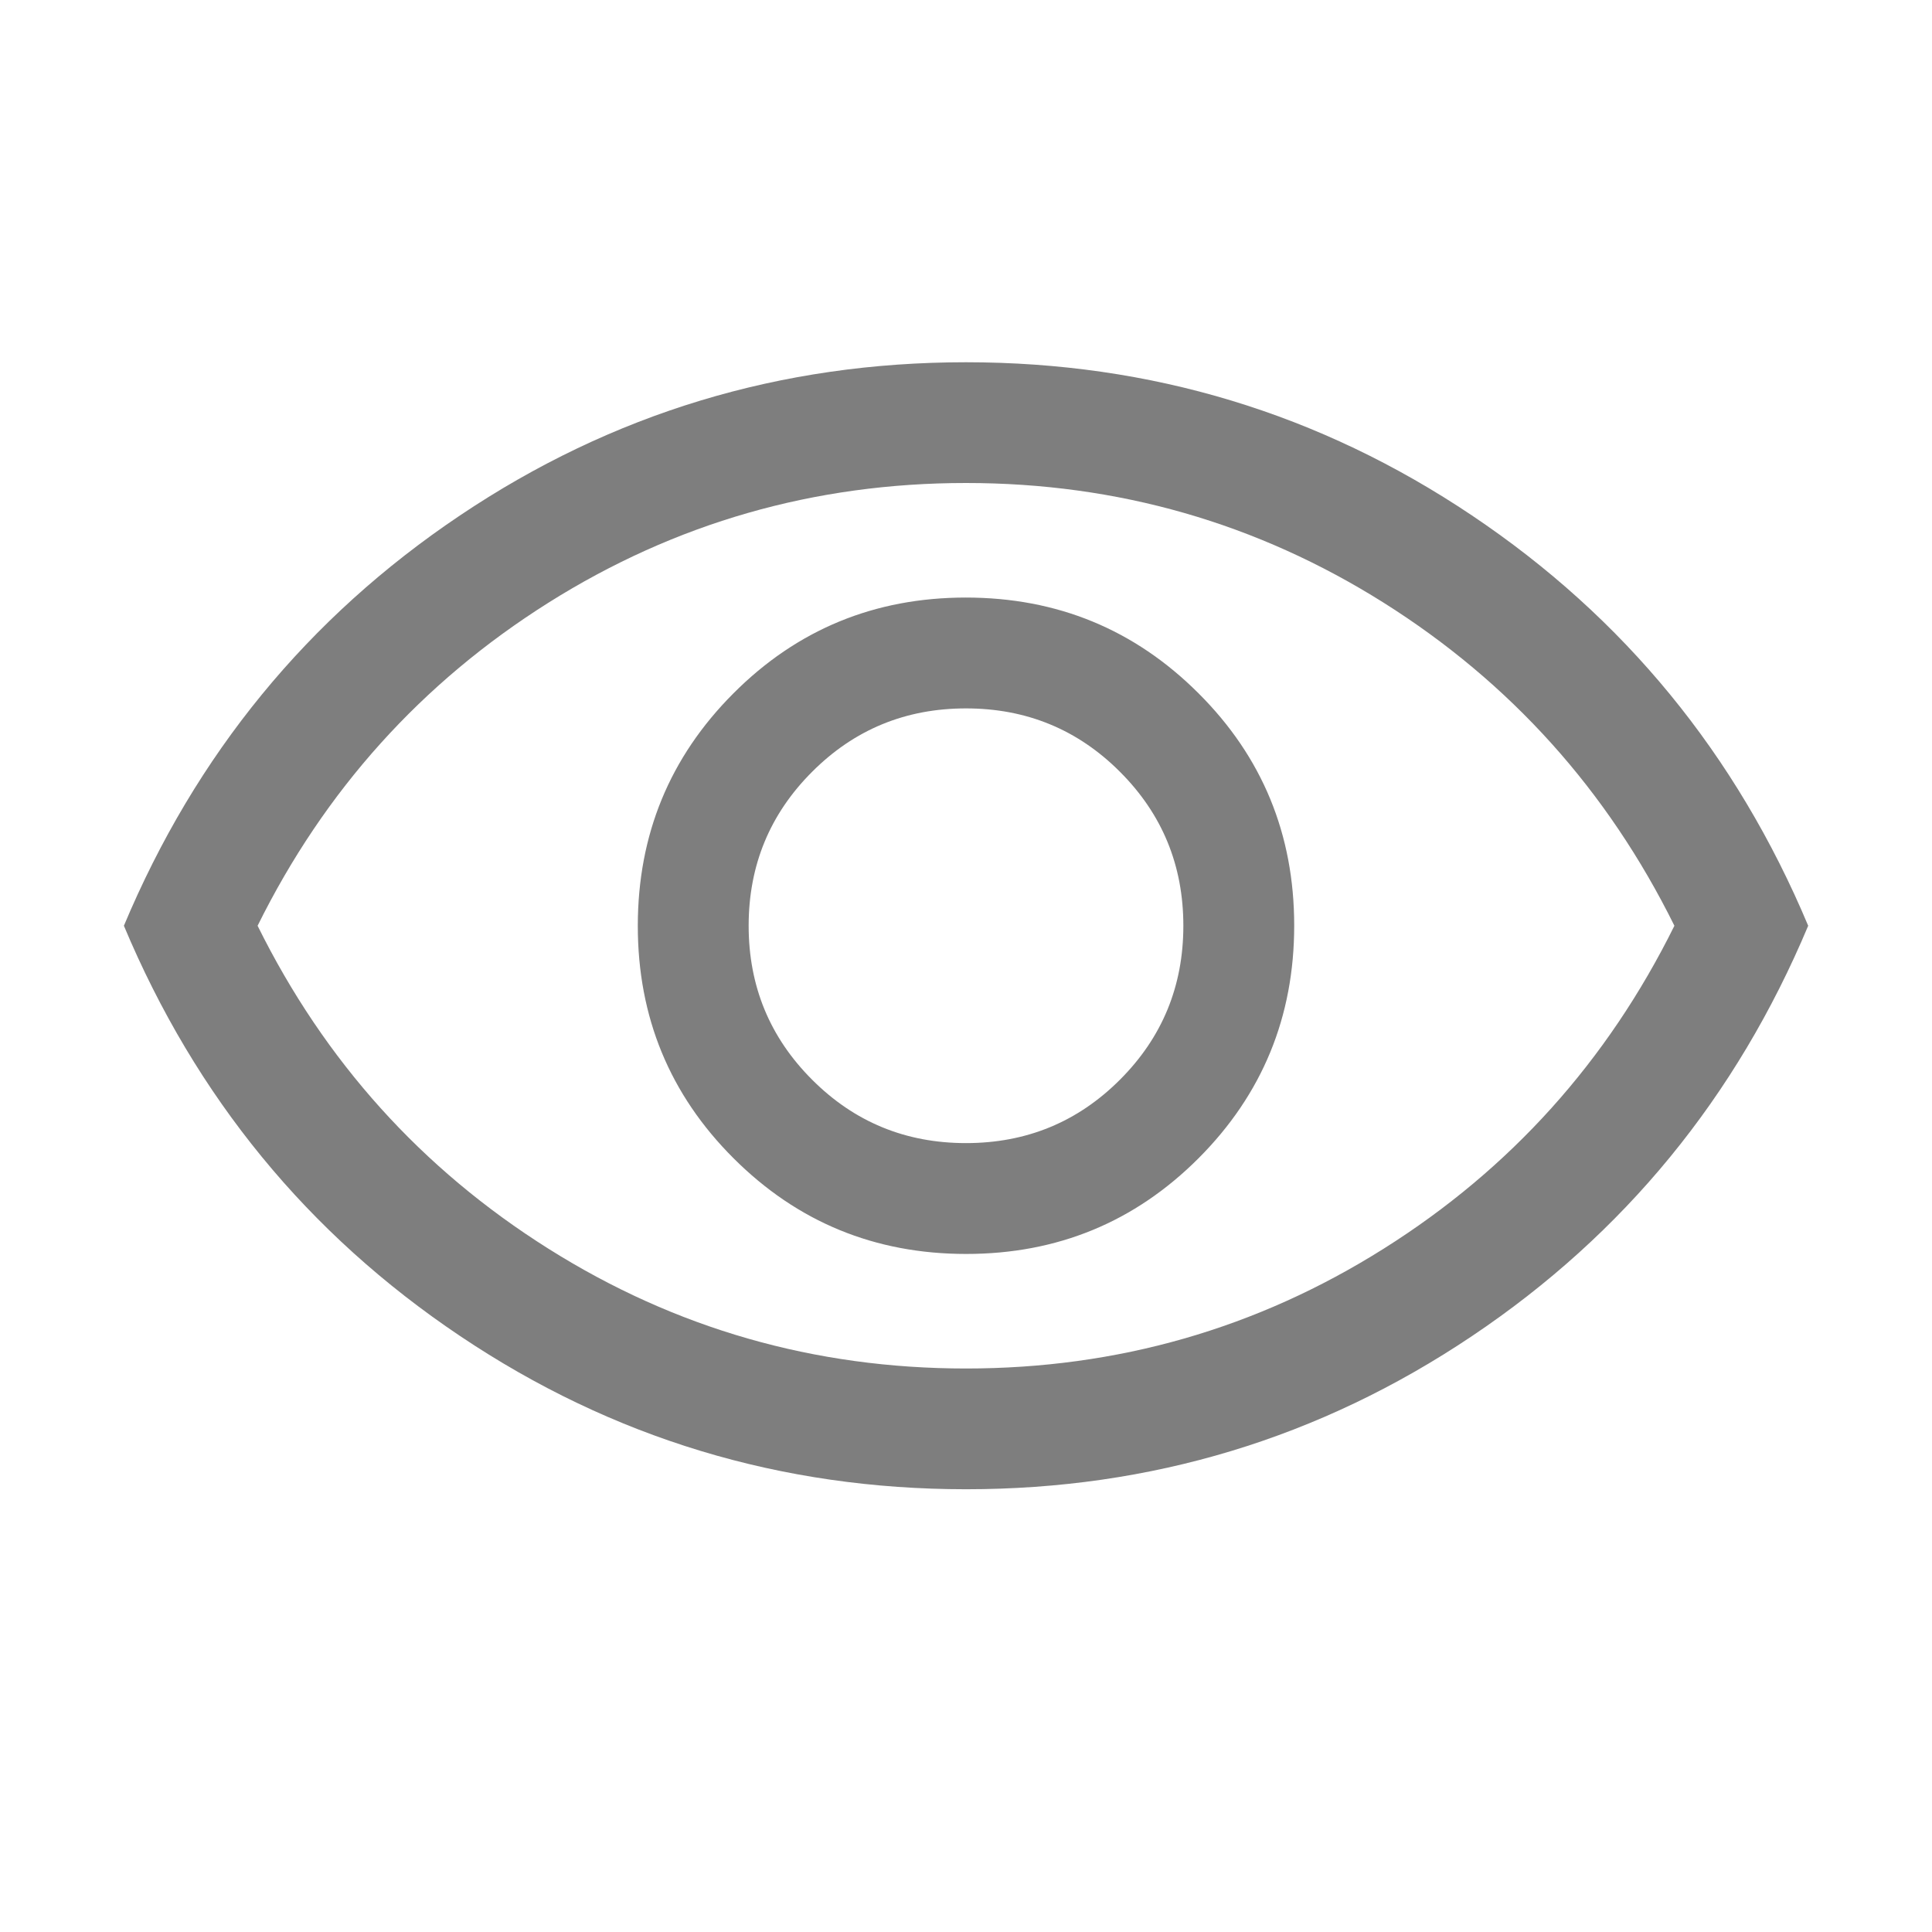 <svg xmlns="http://www.w3.org/2000/svg" width="24" height="24" viewBox="0 0 24 24" fill="none">
  <path d="M12.002 15.577C13.136 15.577 14.098 15.18 14.89 14.387C15.681 13.594 16.077 12.631 16.077 11.498C16.077 10.365 15.681 9.402 14.887 8.611C14.094 7.819 13.131 7.423 11.998 7.423C10.865 7.423 9.902 7.82 9.111 8.613C8.319 9.406 7.923 10.369 7.923 11.502C7.923 12.635 8.32 13.598 9.113 14.389C9.906 15.181 10.869 15.577 12.002 15.577ZM12 14.2C11.25 14.2 10.613 13.938 10.088 13.412C9.563 12.887 9.3 12.25 9.3 11.5C9.3 10.75 9.563 10.113 10.088 9.588C10.613 9.062 11.25 8.8 12 8.8C12.75 8.8 13.388 9.062 13.913 9.588C14.438 10.113 14.7 10.75 14.7 11.5C14.7 12.25 14.438 12.887 13.913 13.412C13.388 13.938 12.75 14.2 12 14.2ZM12.001 18.5C9.702 18.5 7.607 17.866 5.716 16.597C3.825 15.329 2.432 13.63 1.539 11.5C2.432 9.37 3.824 7.671 5.714 6.403C7.604 5.134 9.699 4.5 11.999 4.5C14.298 4.5 16.394 5.134 18.285 6.403C20.176 7.671 21.568 9.37 22.462 11.5C21.568 13.63 20.176 15.329 18.286 16.597C16.396 17.866 14.301 18.5 12.001 18.5ZM12 17C13.883 17 15.613 16.504 17.188 15.512C18.763 14.521 19.967 13.183 20.8 11.5C19.967 9.817 18.763 8.479 17.188 7.487C15.613 6.496 13.883 6 12 6C10.117 6 8.388 6.496 6.813 7.487C5.238 8.479 4.033 9.817 3.2 11.5C4.033 13.183 5.238 14.521 6.813 15.512C8.388 16.504 10.117 17 12 17Z" fill="#7E7E7E"/>
</svg>